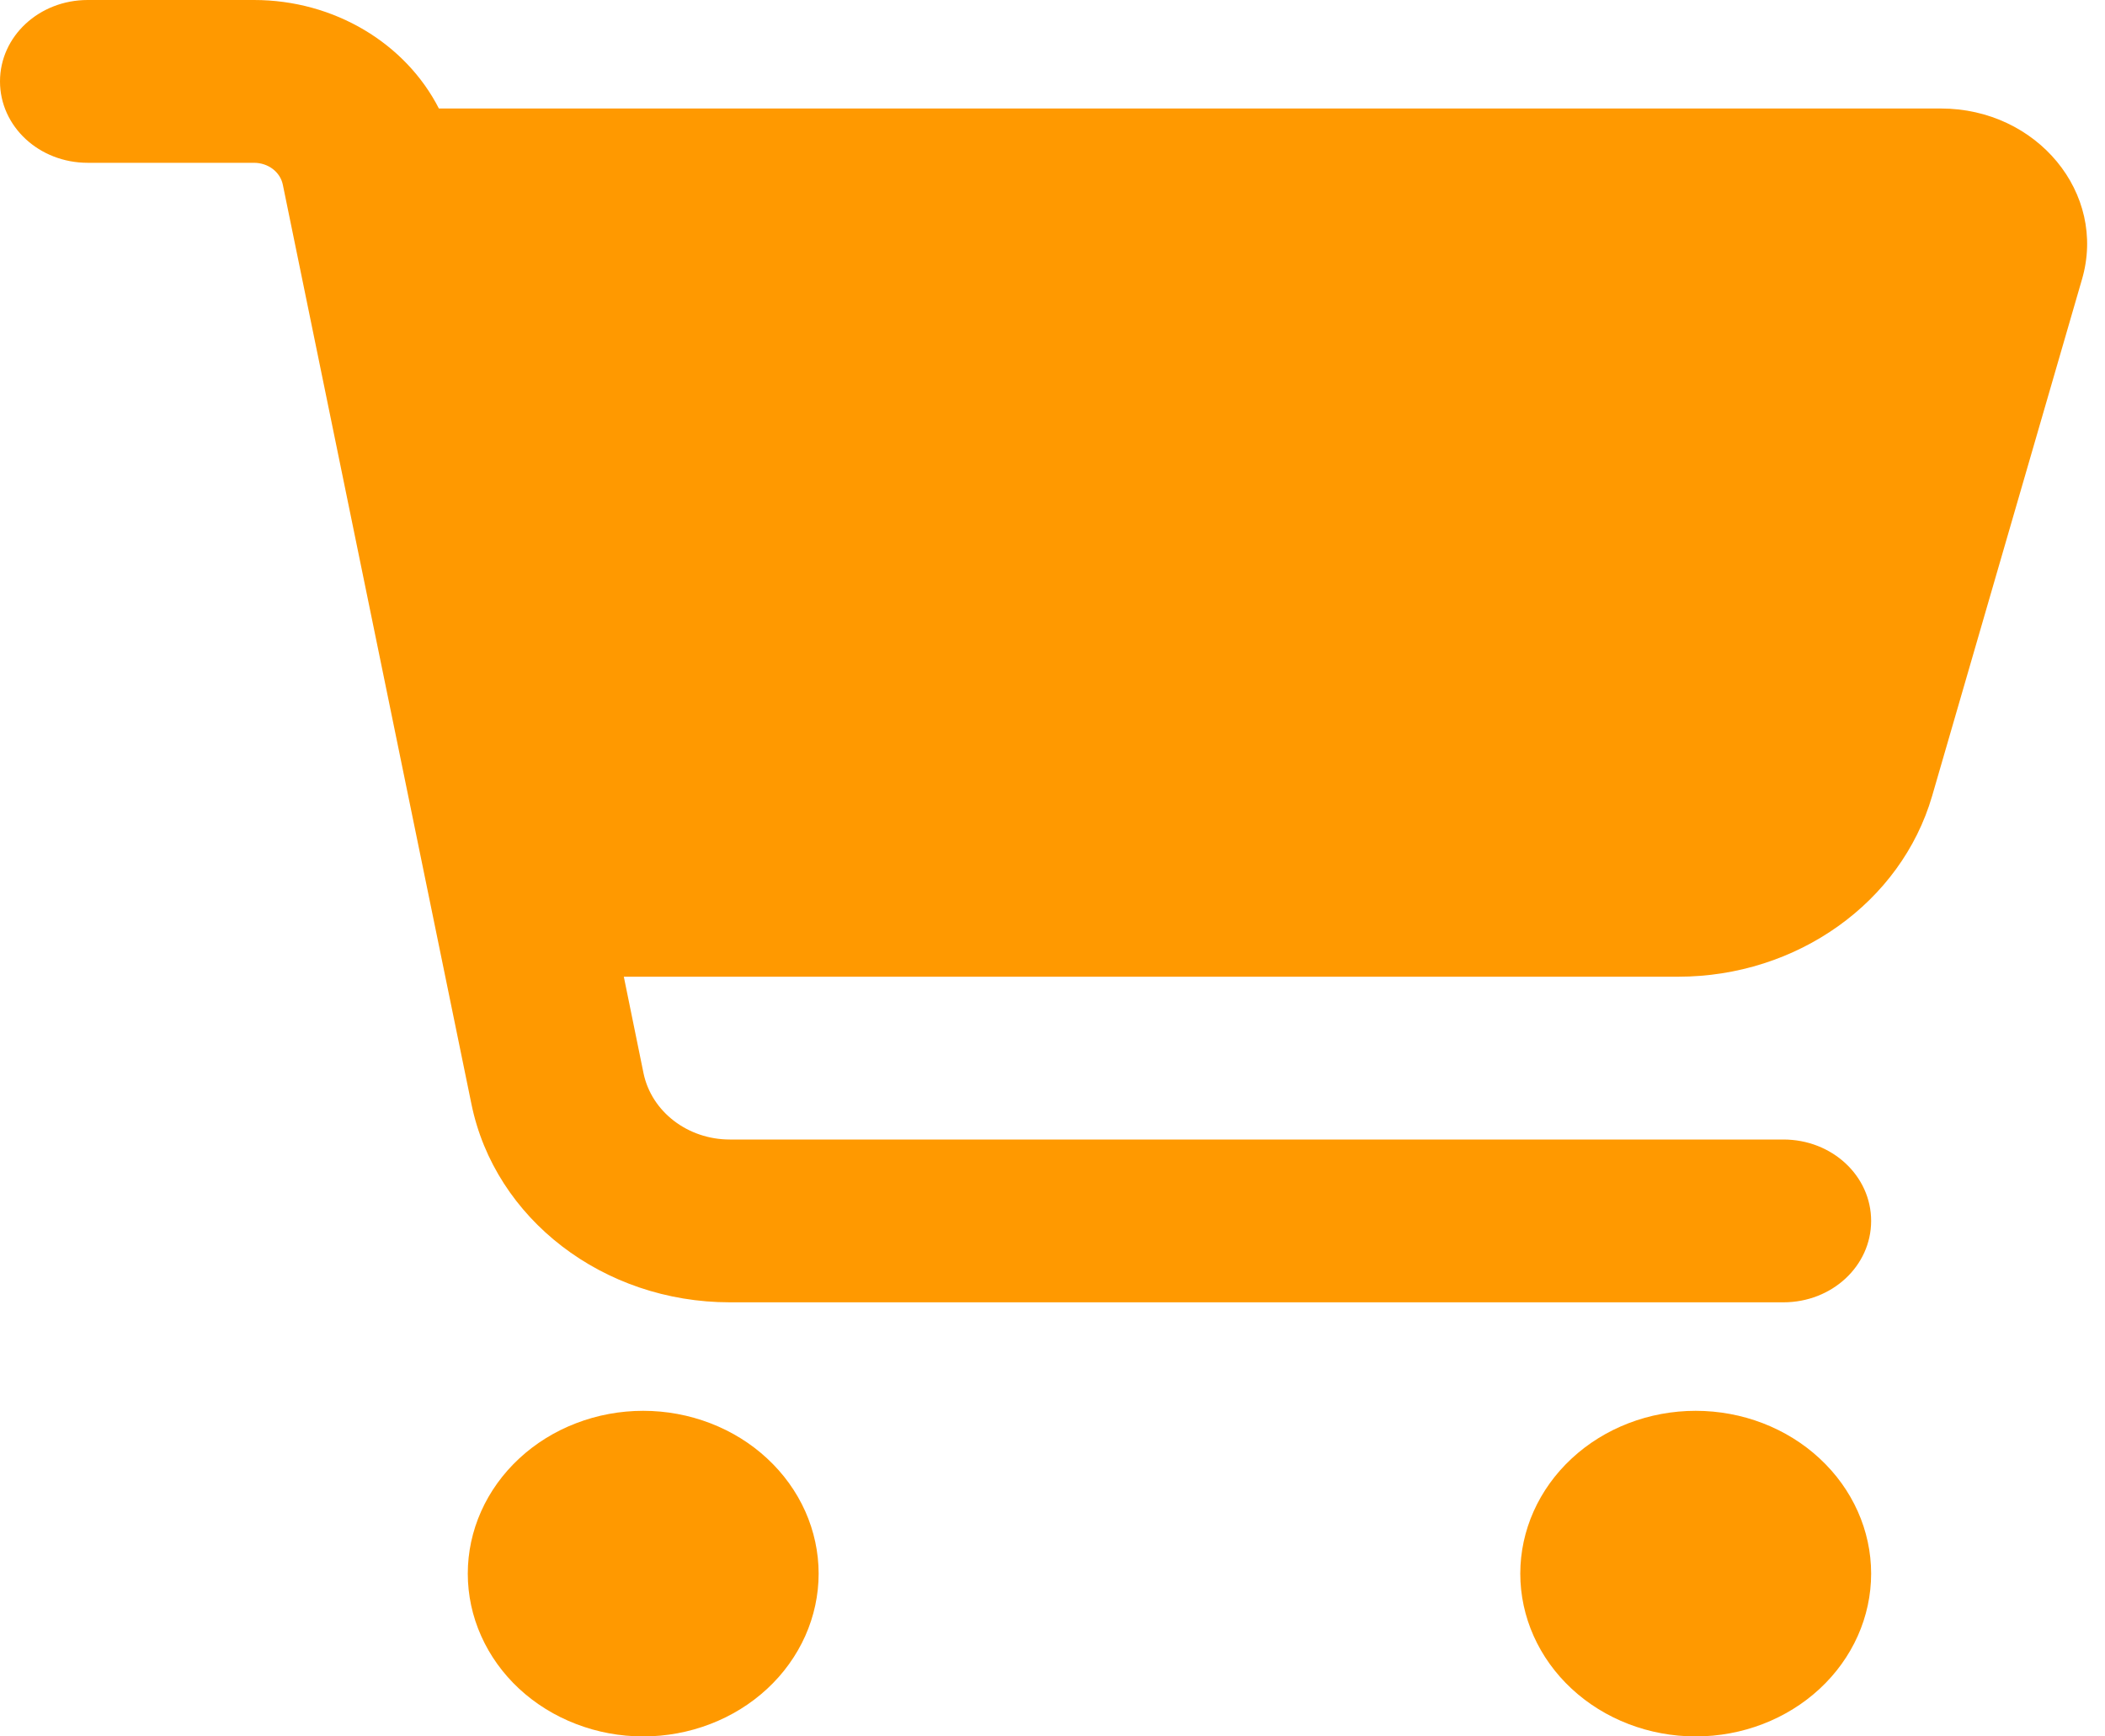 <svg width="40" height="33" viewBox="0 0 40 33" fill="none" xmlns="http://www.w3.org/2000/svg">
<g clip-path="url(#clip0_187_179)">
<path d="M0 1.547C0 0.69 0.743 0 1.667 0H4.826C6.354 0 7.708 0.825 8.34 2.062H36.882C38.708 2.062 40.042 3.674 39.562 5.311L36.715 15.127C36.125 17.151 34.146 18.562 31.889 18.562H11.854L12.229 20.399C12.382 21.128 13.069 21.656 13.868 21.656H33.889C34.812 21.656 35.556 22.346 35.556 23.203C35.556 24.06 34.812 24.75 33.889 24.75H13.868C11.465 24.75 9.403 23.165 8.958 20.98L5.375 3.513C5.326 3.268 5.097 3.094 4.826 3.094H1.667C0.743 3.094 0 2.404 0 1.547ZM8.889 29.906C8.889 29.5 8.975 29.098 9.143 28.722C9.31 28.347 9.556 28.006 9.865 27.719C10.175 27.431 10.542 27.203 10.947 27.048C11.351 26.892 11.784 26.812 12.222 26.812C12.66 26.812 13.093 26.892 13.498 27.048C13.902 27.203 14.27 27.431 14.579 27.719C14.889 28.006 15.134 28.347 15.302 28.722C15.469 29.098 15.556 29.5 15.556 29.906C15.556 30.312 15.469 30.715 15.302 31.09C15.134 31.465 14.889 31.807 14.579 32.094C14.27 32.381 13.902 32.609 13.498 32.764C13.093 32.92 12.66 33 12.222 33C11.784 33 11.351 32.92 10.947 32.764C10.542 32.609 10.175 32.381 9.865 32.094C9.556 31.807 9.31 31.465 9.143 31.09C8.975 30.715 8.889 30.312 8.889 29.906ZM32.222 26.812C33.106 26.812 33.954 27.138 34.579 27.719C35.204 28.299 35.556 29.086 35.556 29.906C35.556 30.727 35.204 31.514 34.579 32.094C33.954 32.674 33.106 33 32.222 33C31.338 33 30.49 32.674 29.865 32.094C29.24 31.514 28.889 30.727 28.889 29.906C28.889 29.086 29.24 28.299 29.865 27.719C30.49 27.138 31.338 26.812 32.222 26.812Z" fill="#FF9900"/>
</g>
<defs>
<clipPath id="clip0_187_179">
<rect width="39.661" height="33" fill="white"/>
</clipPath>
</defs>
</svg>

